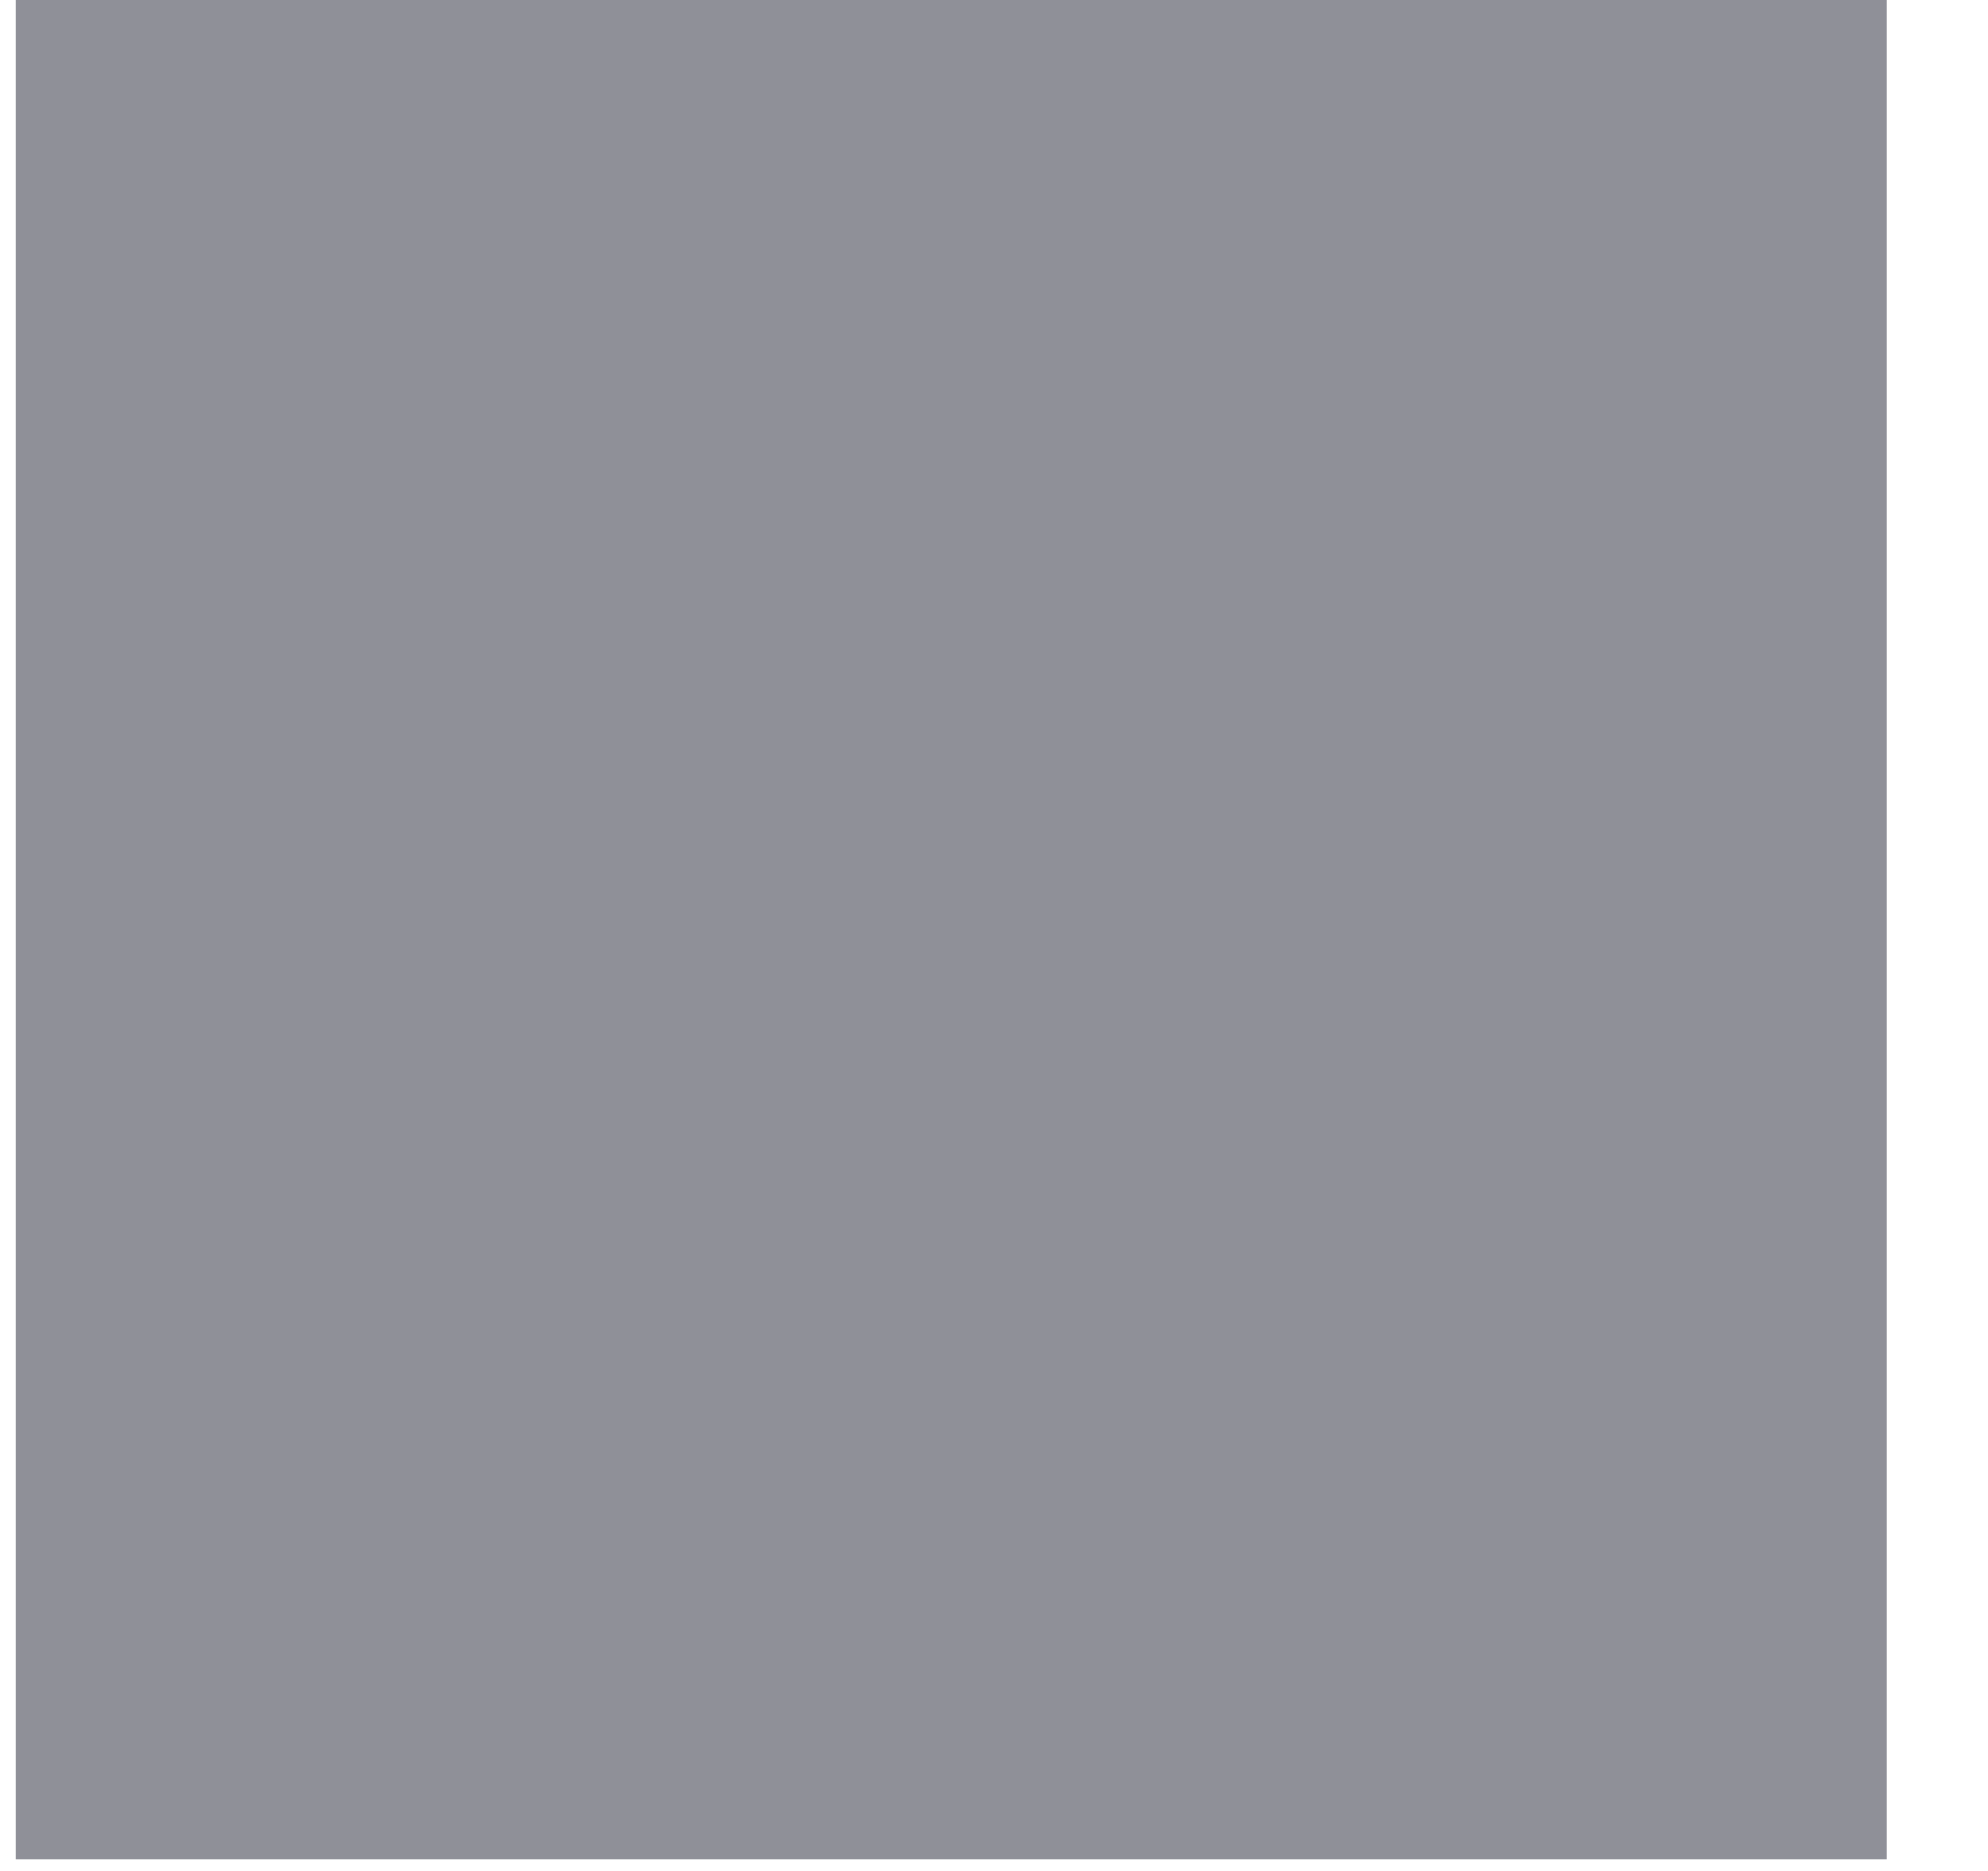 <svg width="34" height="32" viewBox="0 0 34 32" fill="none" xmlns="http://www.w3.org/2000/svg" xmlns:xlink="http://www.w3.org/1999/xlink">
<mask id="mask_0_i_252_7184;38_1819;36_1805" style="mask-type:alpha" maskUnits="userSpaceOnUse" x="0.269" y="4.892" width="16" height="10.905">
<path d="M16.269,11.438C15.112,11.438 14.002,11.897 13.184,12.716C12.365,13.534 11.906,14.644 11.906,15.801C11.906,16.958 12.365,18.068 13.184,18.887C14.002,19.705 15.112,20.165 16.269,20.165C17.427,20.165 18.537,19.705 19.355,18.887C20.173,18.068 20.633,16.958 20.633,15.801C20.633,14.644 20.173,13.534 19.355,12.716C18.537,11.897 17.427,11.438 16.269,11.438ZM16.269,23.074C14.34,23.074 12.491,22.308 11.127,20.944C9.763,19.58 8.997,17.73 8.997,15.801C8.997,13.872 9.763,12.022 11.127,10.659C12.491,9.295 14.34,8.528 16.269,8.528C18.198,8.528 20.048,9.295 21.412,10.659C22.776,12.022 23.542,13.872 23.542,15.801C23.542,17.73 22.776,19.58 21.412,20.944C20.048,22.308 18.198,23.074 16.269,23.074ZM16.269,4.892C9.2,4.892 2.858,9.256 0.269,15.801C3.746,24.645 13.724,28.979 22.567,25.503C27.004,23.758 30.524,20.252 32.269,15.801C29.68,9.256 23.338,4.892 16.269,4.892Z" fill="#006FFD"/>
</mask>
<rect  x="0.269" y="-0.199" width="32" height="32" fill="#8F9098"/>
</svg>

